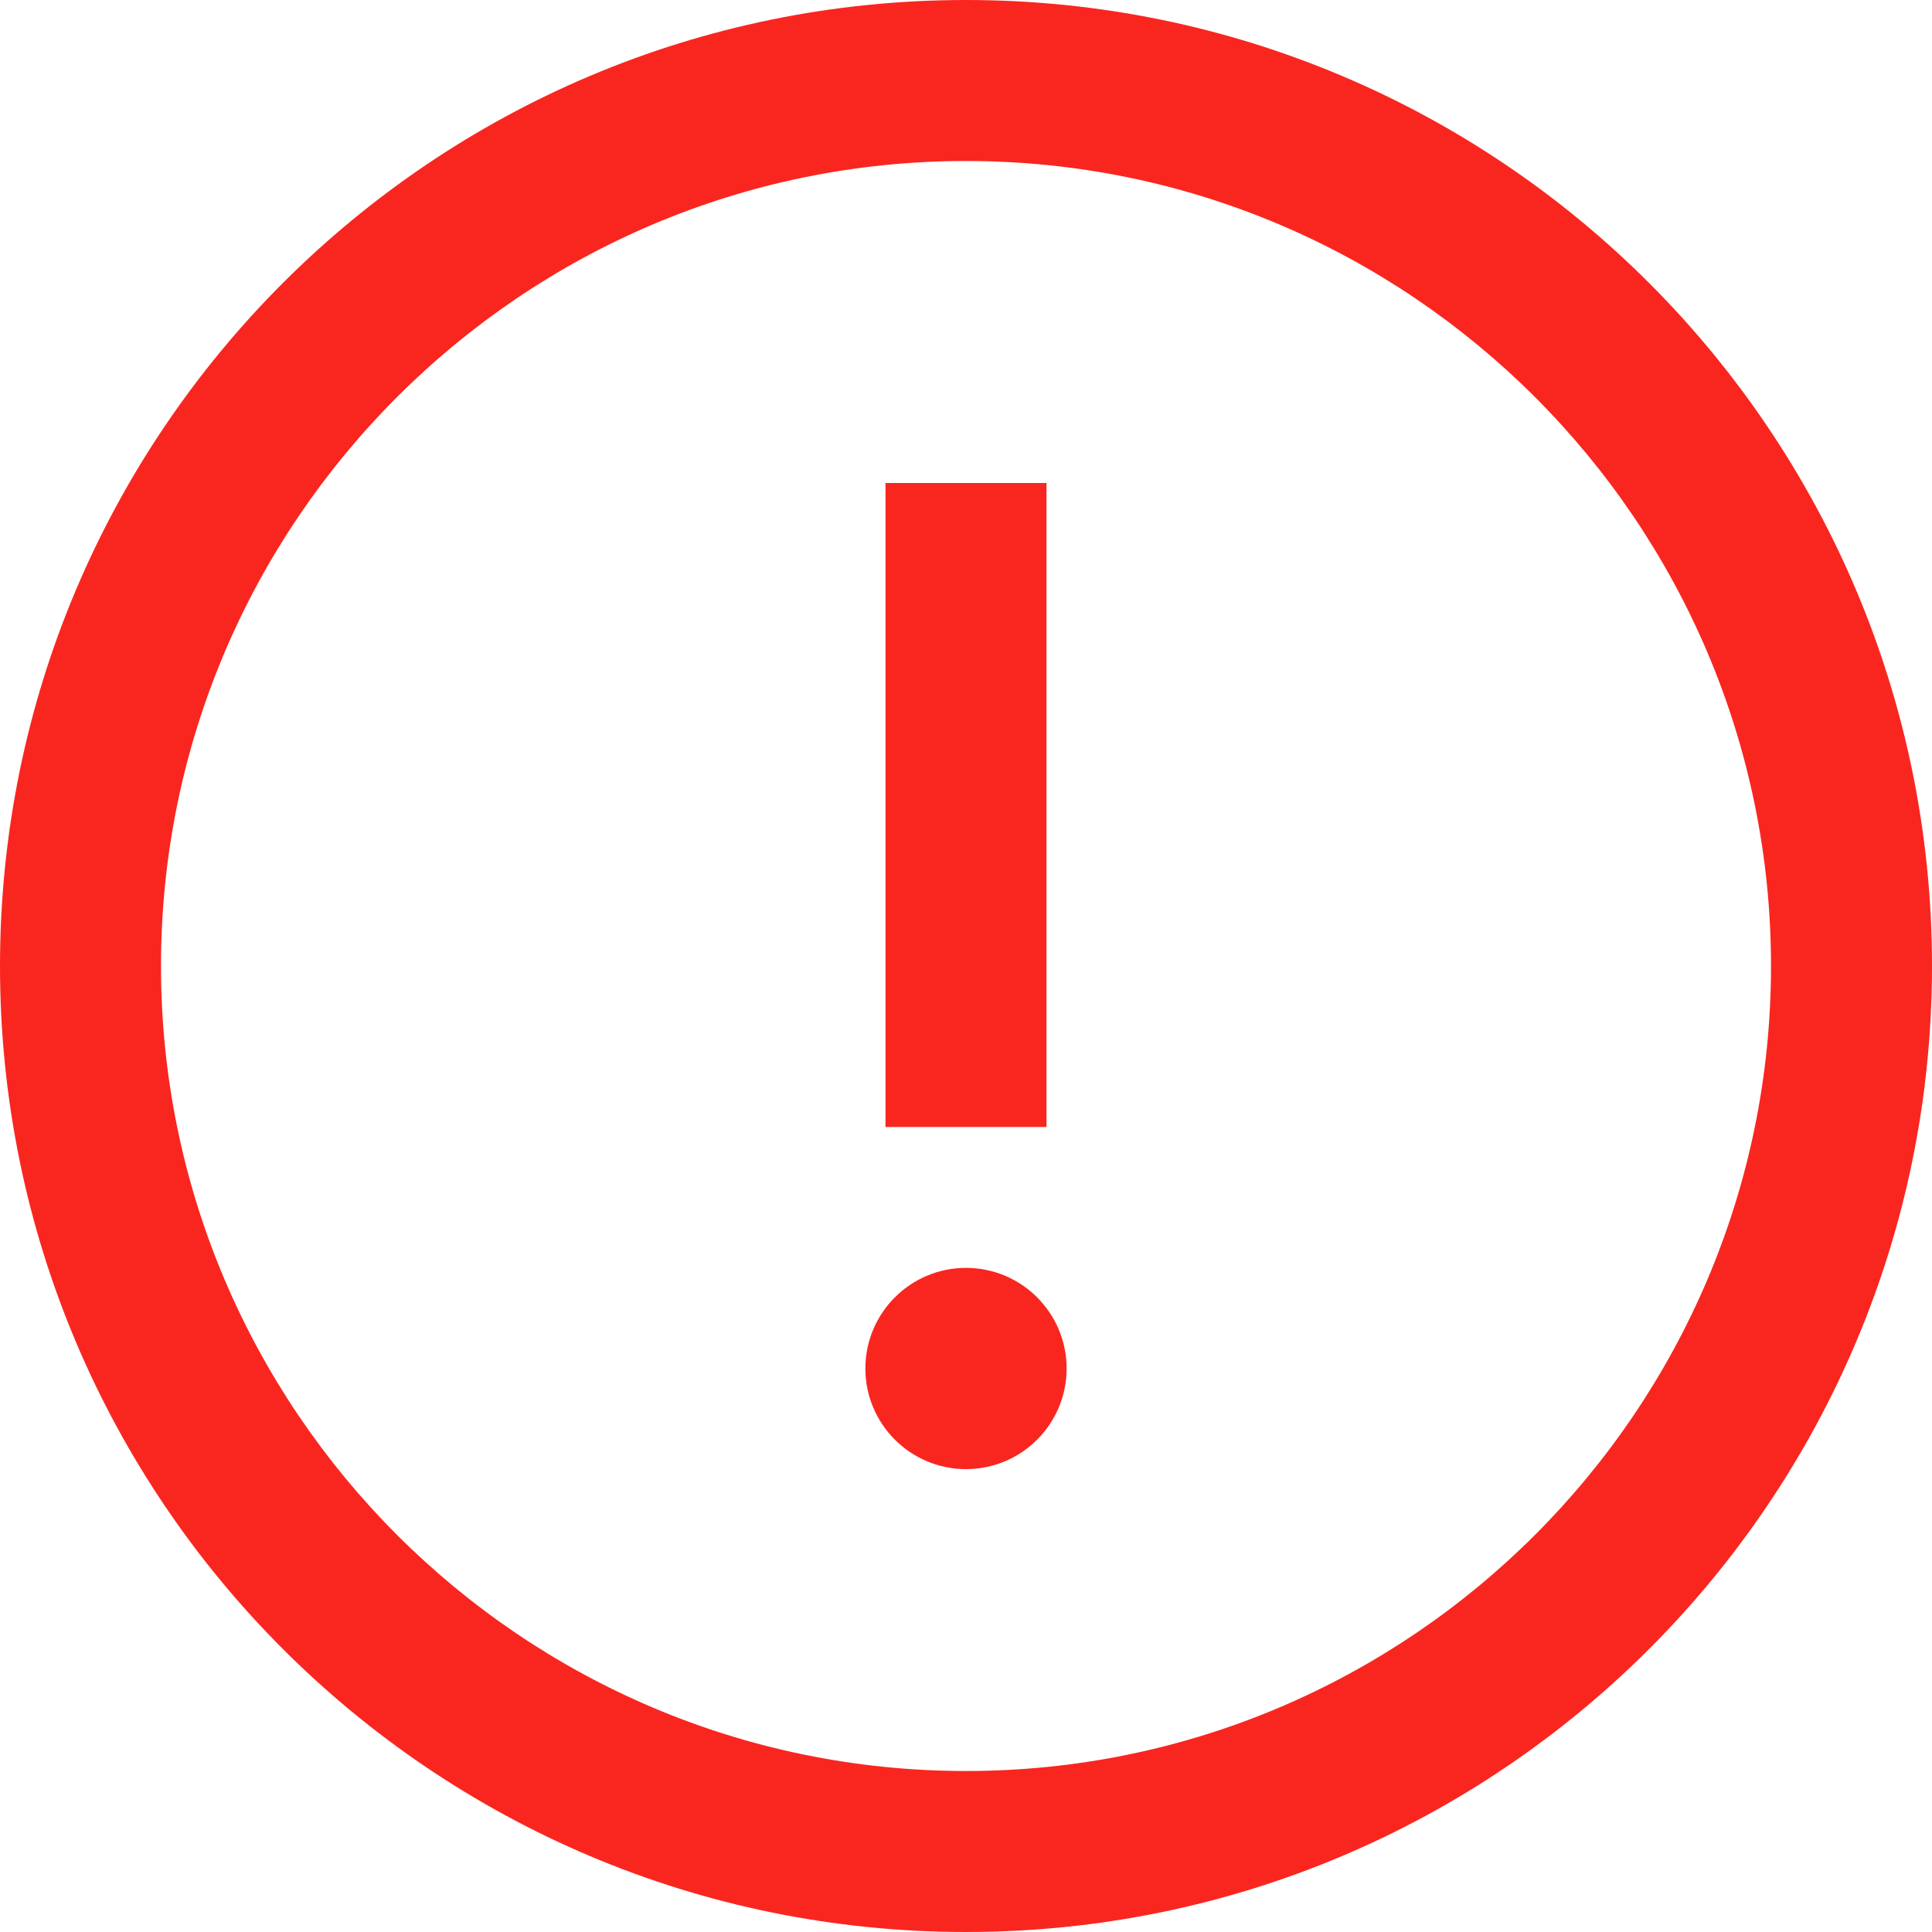 <?xml version="1.0" encoding="UTF-8"?>
<svg width="36px" height="36px" viewBox="0 0 36 36" version="1.1" xmlns="http://www.w3.org/2000/svg" xmlns:xlink="http://www.w3.org/1999/xlink">
    <!-- Generator: Sketch 57.1 (83088) - https://sketch.com -->
    <title>icon_alert</title>
    <desc>Created with Sketch.</desc>
    <g id="Page-1" stroke="none" stroke-width="1" fill="none" fill-rule="evenodd">
        <g id="LOGIN_error" transform="translate(-76, -548)" fill="#F92620" fill-rule="nonzero">
            <g id="icon_alert" transform="translate(76, 548)">
                <path d="M18,3 C26.271,3 33,9.729 33,18 C33,26.271 26.271,33 18,33 C9.729,33 3,26.271 3,18 C3,9.729 9.729,3 18,3 Z M18,0 C8.059,0 0,8.059 0,18 C0,27.941 8.059,36 18,36 C27.941,36 36,27.941 36,18 C36,8.059 27.941,0 18,0 Z M16.5,9 L19.5,9 L19.5,21 L16.5,21 L16.5,9 Z M18,27.375 C16.965,27.375 16.125,26.535 16.125,25.5 C16.125,24.465 16.965,23.625 18,23.625 C19.035,23.625 19.875,24.465 19.875,25.5 C19.875,26.535 19.035,27.375 18,27.375 Z" id="Shape"></path>
            </g>
        </g>
    </g>
</svg>